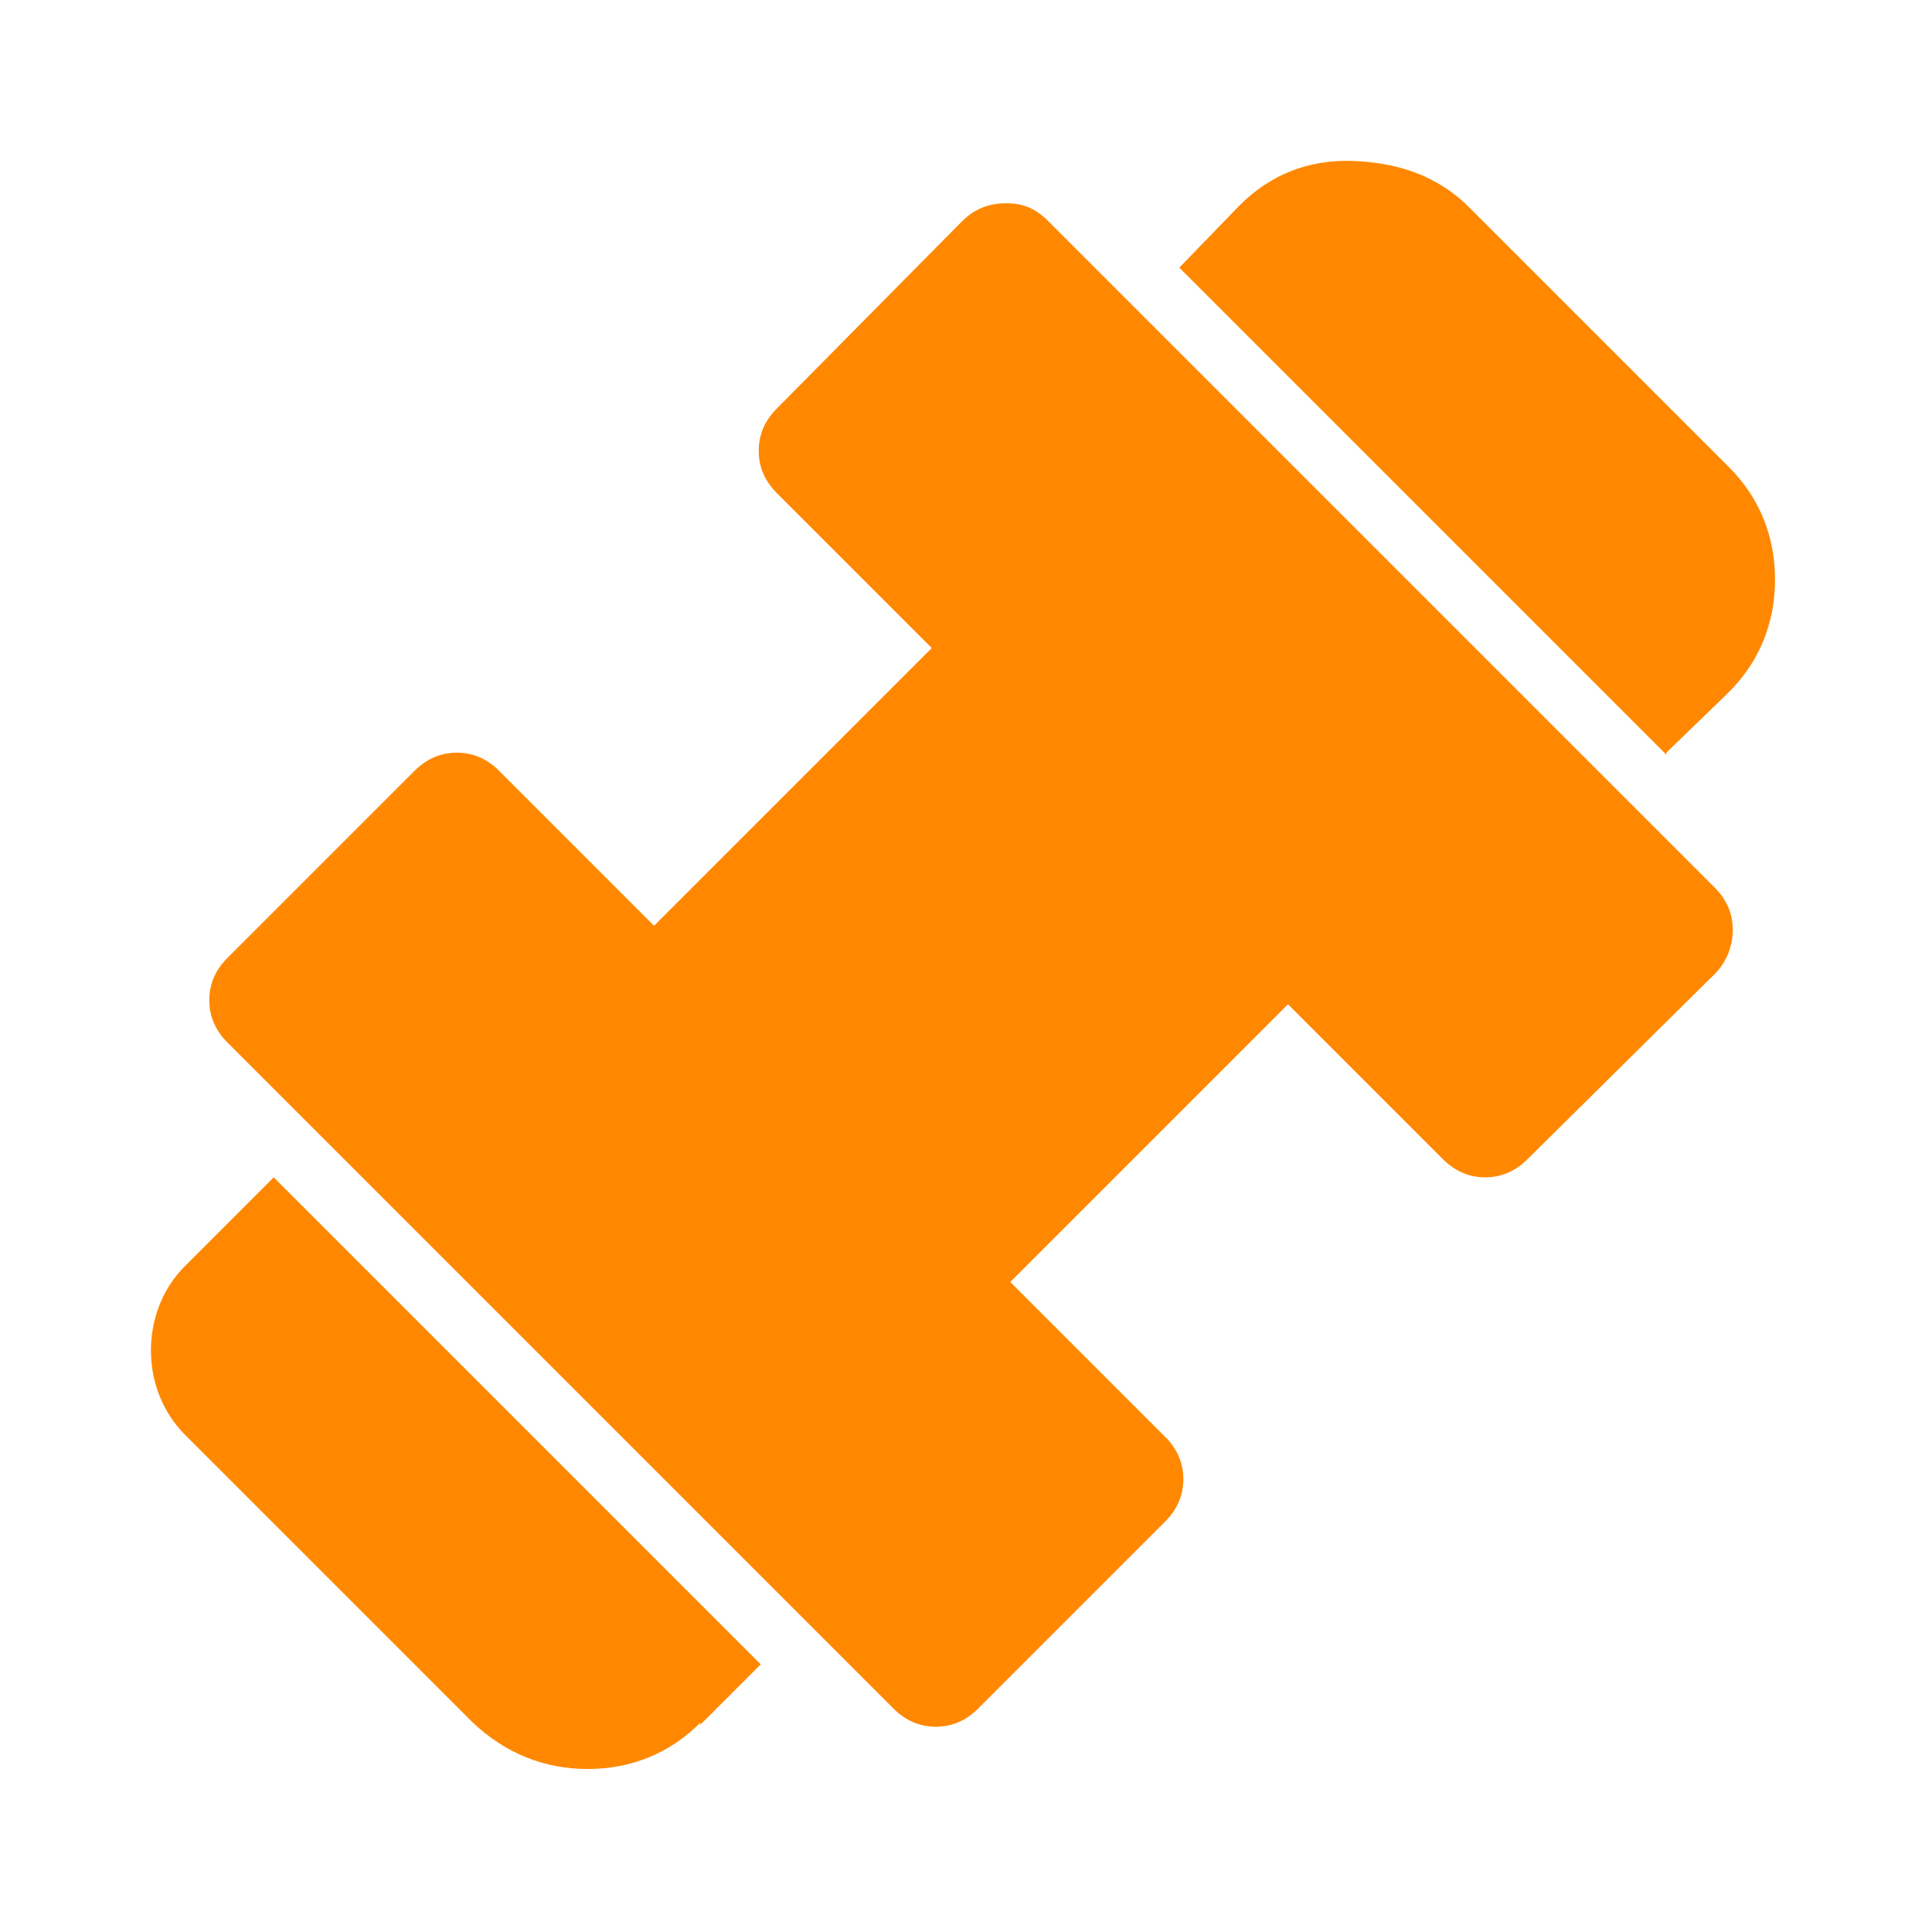 <?xml version="1.0" encoding="UTF-8"?>
<svg xmlns="http://www.w3.org/2000/svg" version="1.1" viewBox="0 0 96 96">
  <defs>
    <style>
      .cls-1 {
        fill: #f80;
      }
    </style>
  </defs>
  <!-- Generator: Adobe Illustrator 28.7.1, SVG Export Plug-In . SVG Version: 1.2.0 Build 142)  -->
  <g>
    <g id="Capa_1">
      <path class="cls-1" d="M82.8,37.5l-24.2-24.2,3-3.1c1.5-1.5,3.4-2.3,5.7-2.2s4.2.8,5.7,2.3l12.9,12.9c1.5,1.5,2.3,3.4,2.3,5.6s-.8,4.1-2.3,5.6l-3.1,3ZM34.8,85.6c-1.5,1.5-3.4,2.3-5.6,2.3s-4.1-.8-5.7-2.3l-14.3-14.3c-1.1-1.1-1.7-2.6-1.7-4.2s.6-3.1,1.7-4.2l4.4-4.4,24.2,24.2-3,3ZM48.6,84.9c-.6.6-1.3.9-2.1.9s-1.5-.3-2.1-.9L11.3,51.8c-.6-.6-.9-1.3-.9-2.1s.3-1.5.9-2.1l9.3-9.3c.6-.6,1.3-.9,2.1-.9s1.5.3,2.1.9l7.7,7.7,13.8-13.8-7.7-7.7c-.6-.6-.9-1.3-.9-2.1s.3-1.5.9-2.1l9.2-9.3c.6-.6,1.3-.9,2.2-.9s1.5.3,2.1.9l33.1,33.1c.6.6.9,1.3.9,2.1s-.3,1.6-.9,2.2l-9.3,9.2c-.6.6-1.3.9-2.1.9s-1.5-.3-2.1-.9l-7.7-7.7-13.8,13.8,7.7,7.7c.6.6.9,1.3.9,2.1s-.3,1.5-.9,2.1l-9.3,9.3Z"/>
    </g>
  </g>
</svg>
